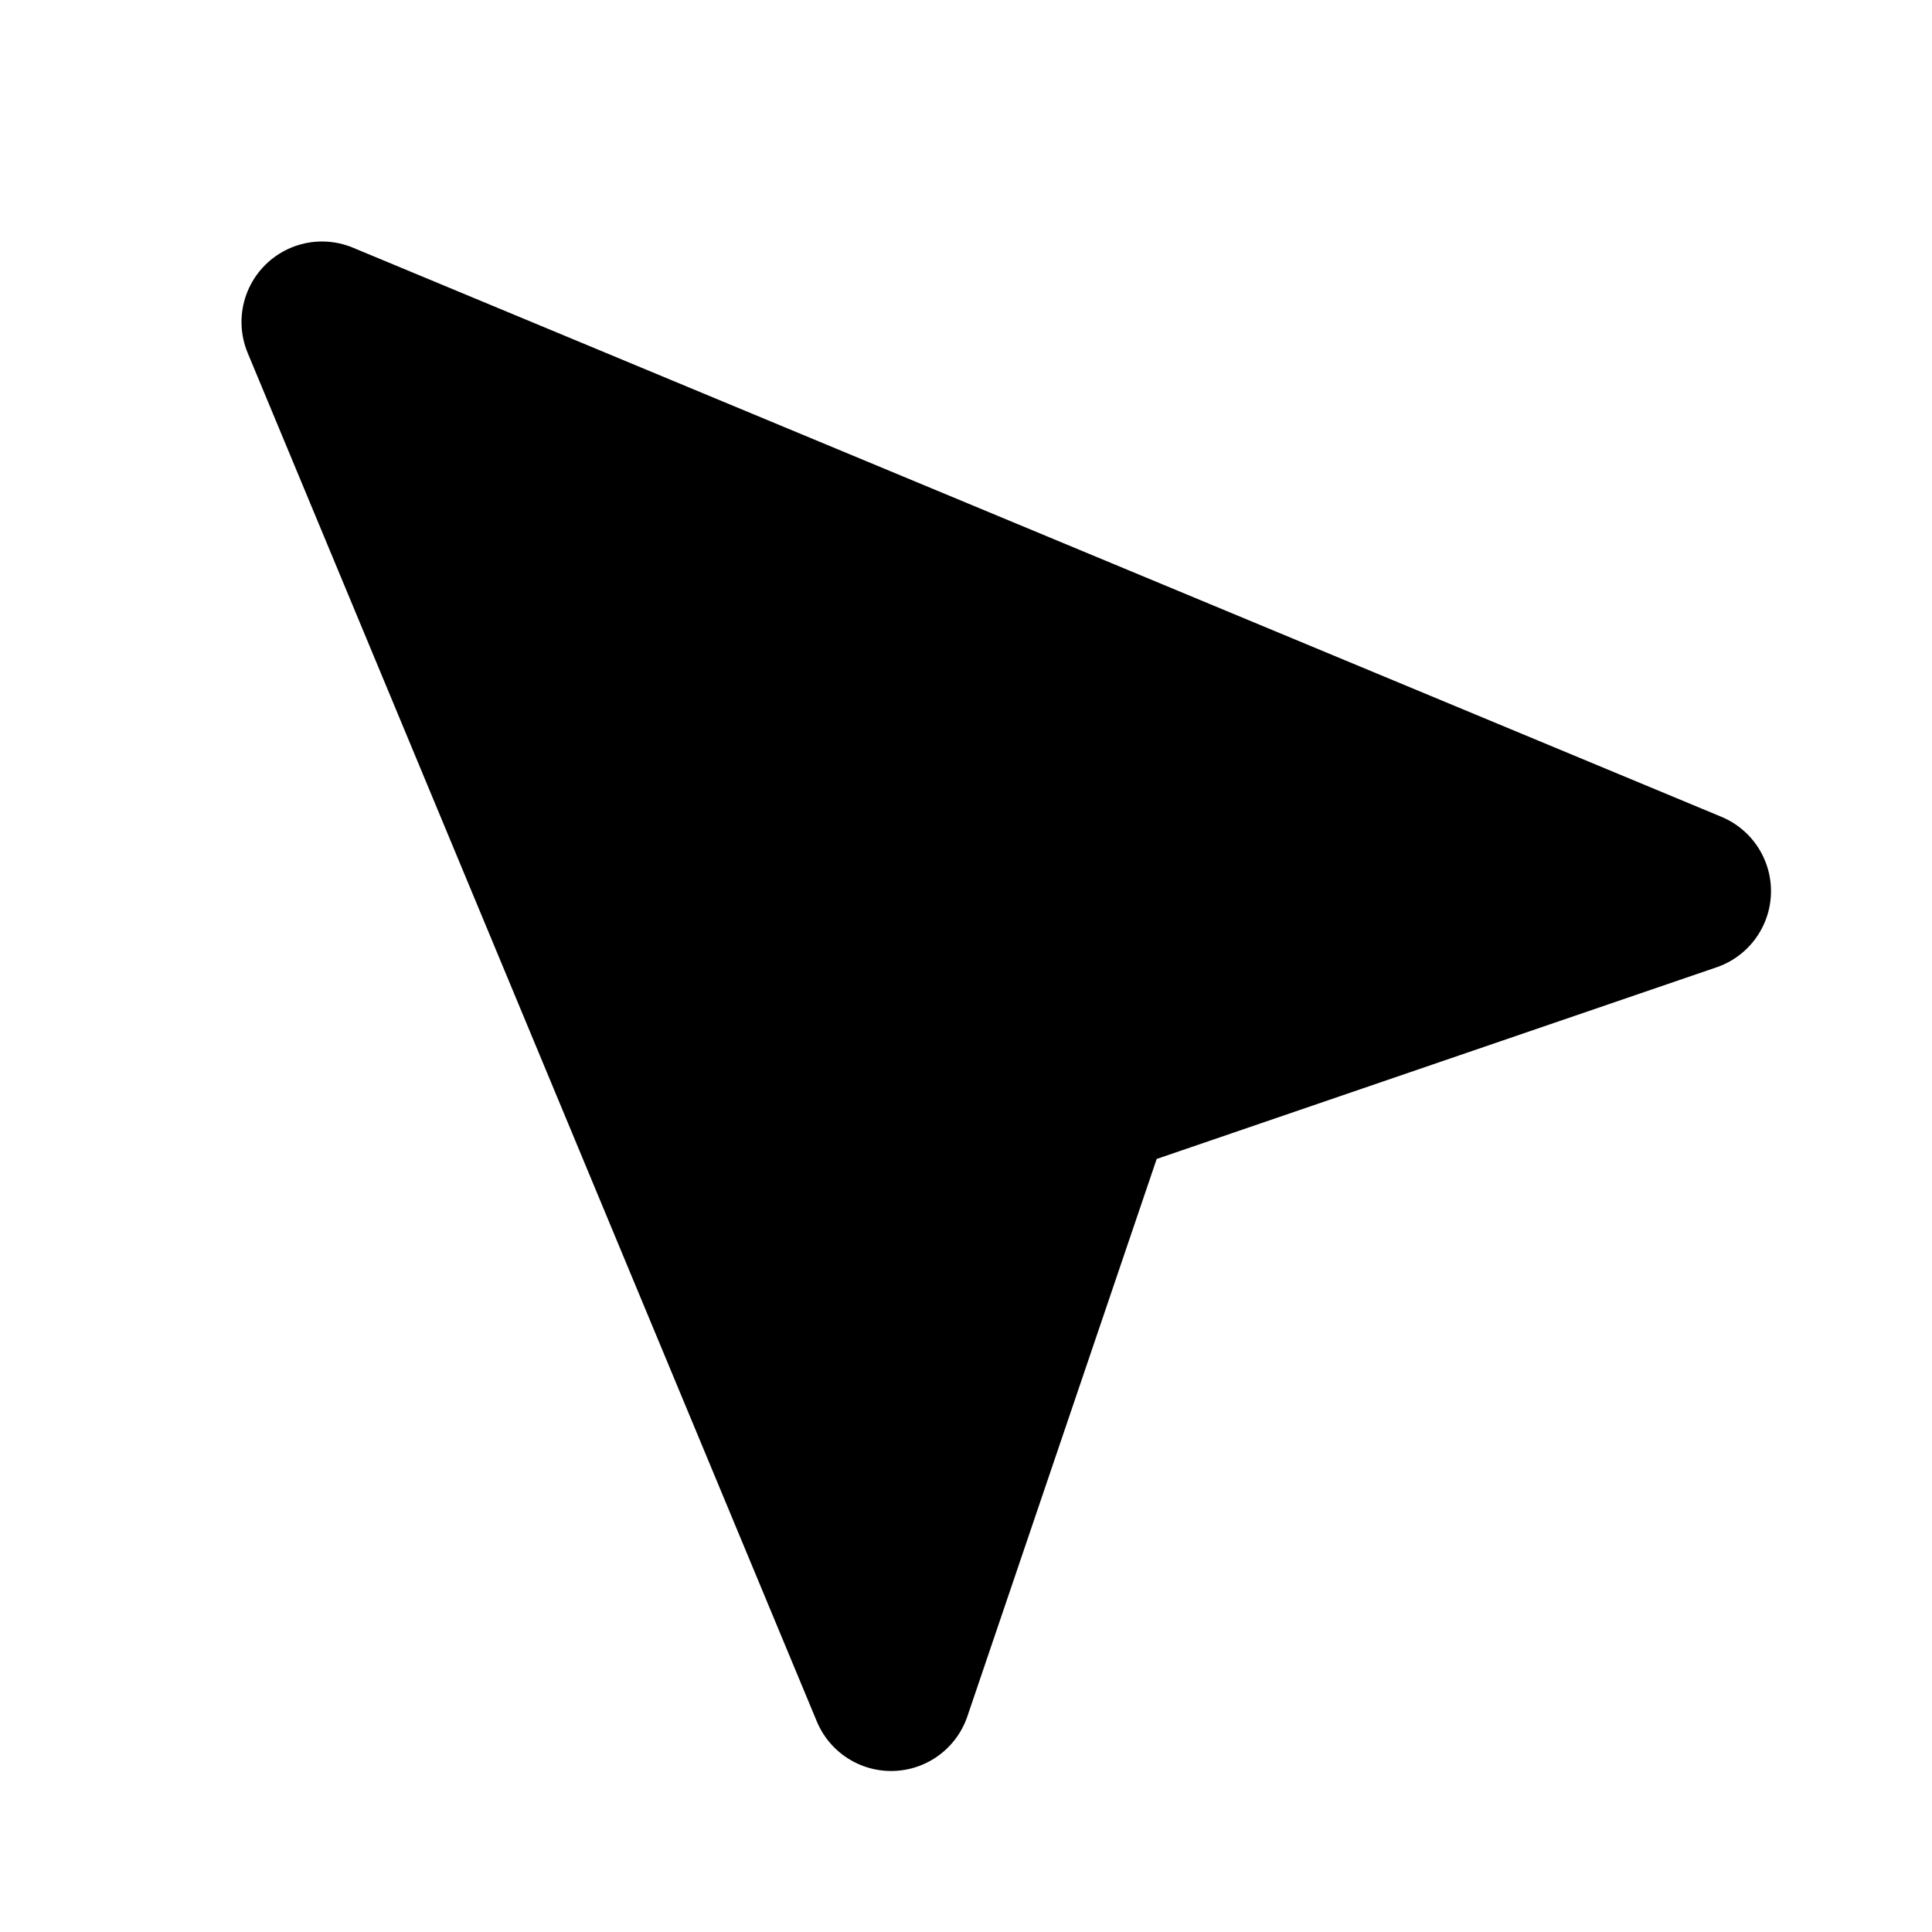 <!-- @license lucide-static v0.408.0 - ISC -->
<svg
    xmlns="http://www.w3.org/2000/svg"
    class="lucide lucide-mouse-pointer-2"
    width="24"
    height="24"
    viewBox="0 0 24 24"
    fill="currentColor"
    stroke="currentColor"
    stroke-width="2"
    stroke-linecap="round"
    stroke-linejoin="round"
>
    <path vector-effect="non-scaling-stroke" d="m4 4 7.07 17 2.51-7.39L21 11.07z" />
</svg>
